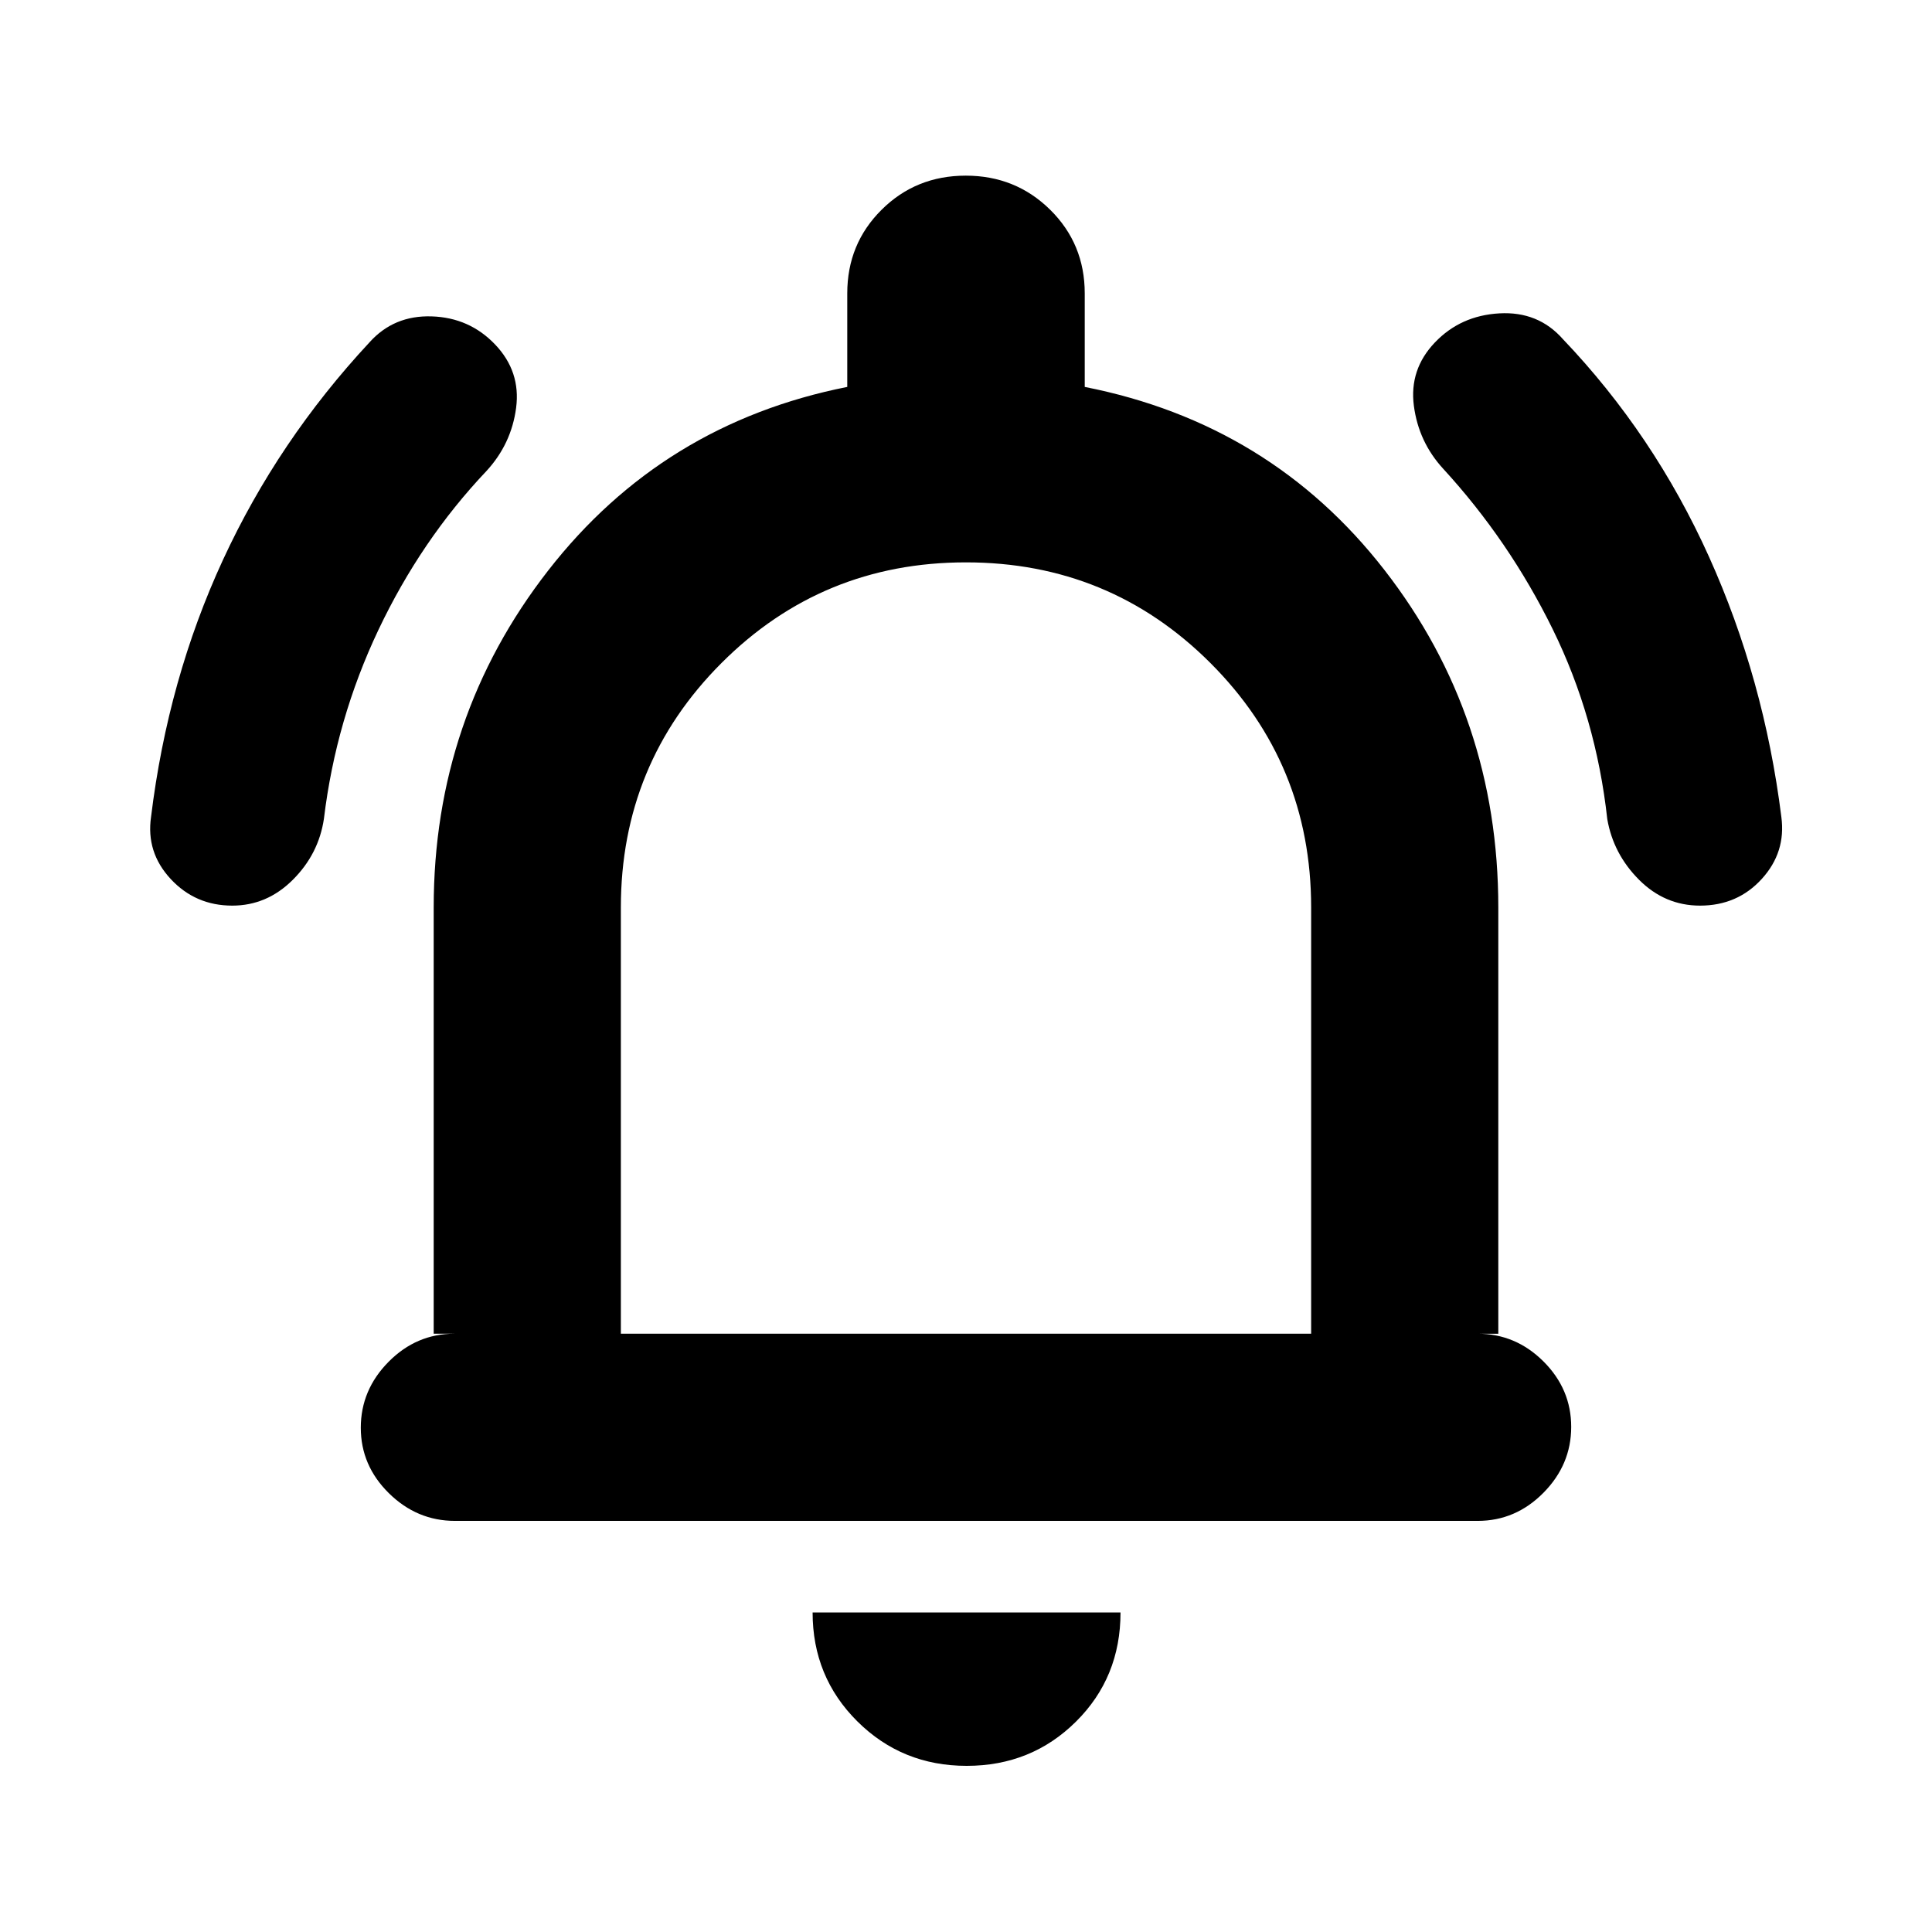 <svg xmlns="http://www.w3.org/2000/svg" height="20" viewBox="0 -960 960 960" width="20"><path d="M226.07-204.28q-18.87 0-32.83-13.75-13.96-13.74-13.96-32.54 0-18.8 13.81-32.76 13.81-13.95 32.69-13.95H215.5v-211.78q0-94.35 56.86-167.42 56.86-73.06 148.64-91.26v-46.48q0-24.61 17.06-41.55 17.05-16.95 41.82-16.95t41.95 16.95Q539-838.83 539-814.22v46.48q92.35 18.2 148.93 90.98 56.57 72.78 56.57 167.7v211.78h-10.28q18.88 0 32.69 13.74 13.81 13.75 13.81 32.55 0 18.79-13.8 32.75t-32.68 13.96H226.07ZM480-489.17Zm.35 406.61q-32.11 0-54.34-22.1-22.23-22.1-22.23-54.12h153q0 32.32-22.16 54.27-22.15 21.95-54.27 21.95ZM308.5-297.28h343v-211.78q0-71.45-50.04-121.48-50.04-50.02-121.5-50.02-71.46 0-121.46 50.02-50 50.03-50 121.48v211.78ZM115.42-510q-18.33 0-30.63-13.26-12.29-13.25-9.73-30.85 8.38-68.5 35.74-127.72 27.35-59.21 72.78-108.04 12.09-13.52 30.9-12.92 18.8.59 31.56 13.99 12.76 13.39 10.42 31.41-2.35 18.02-14.83 31.53-32.42 34.23-53.57 78.8-21.15 44.58-27.11 93.92-2.6 17.49-15.46 30.32Q132.63-510 115.42-510Zm729.32 0q-17.47 0-30.28-12.82-12.81-12.83-15.81-30.16-5.56-50.5-27.14-94.41-21.58-43.91-54.36-79.65-12.26-13.33-14.61-31.35-2.34-18.02 10.42-31.41 12.76-13.4 32.06-14.49 19.31-1.1 31.57 12.79 45.26 47.46 72.61 108.17 27.36 60.72 35.94 129.25 2.36 17.54-9.72 30.81T844.74-510Z"/></svg>